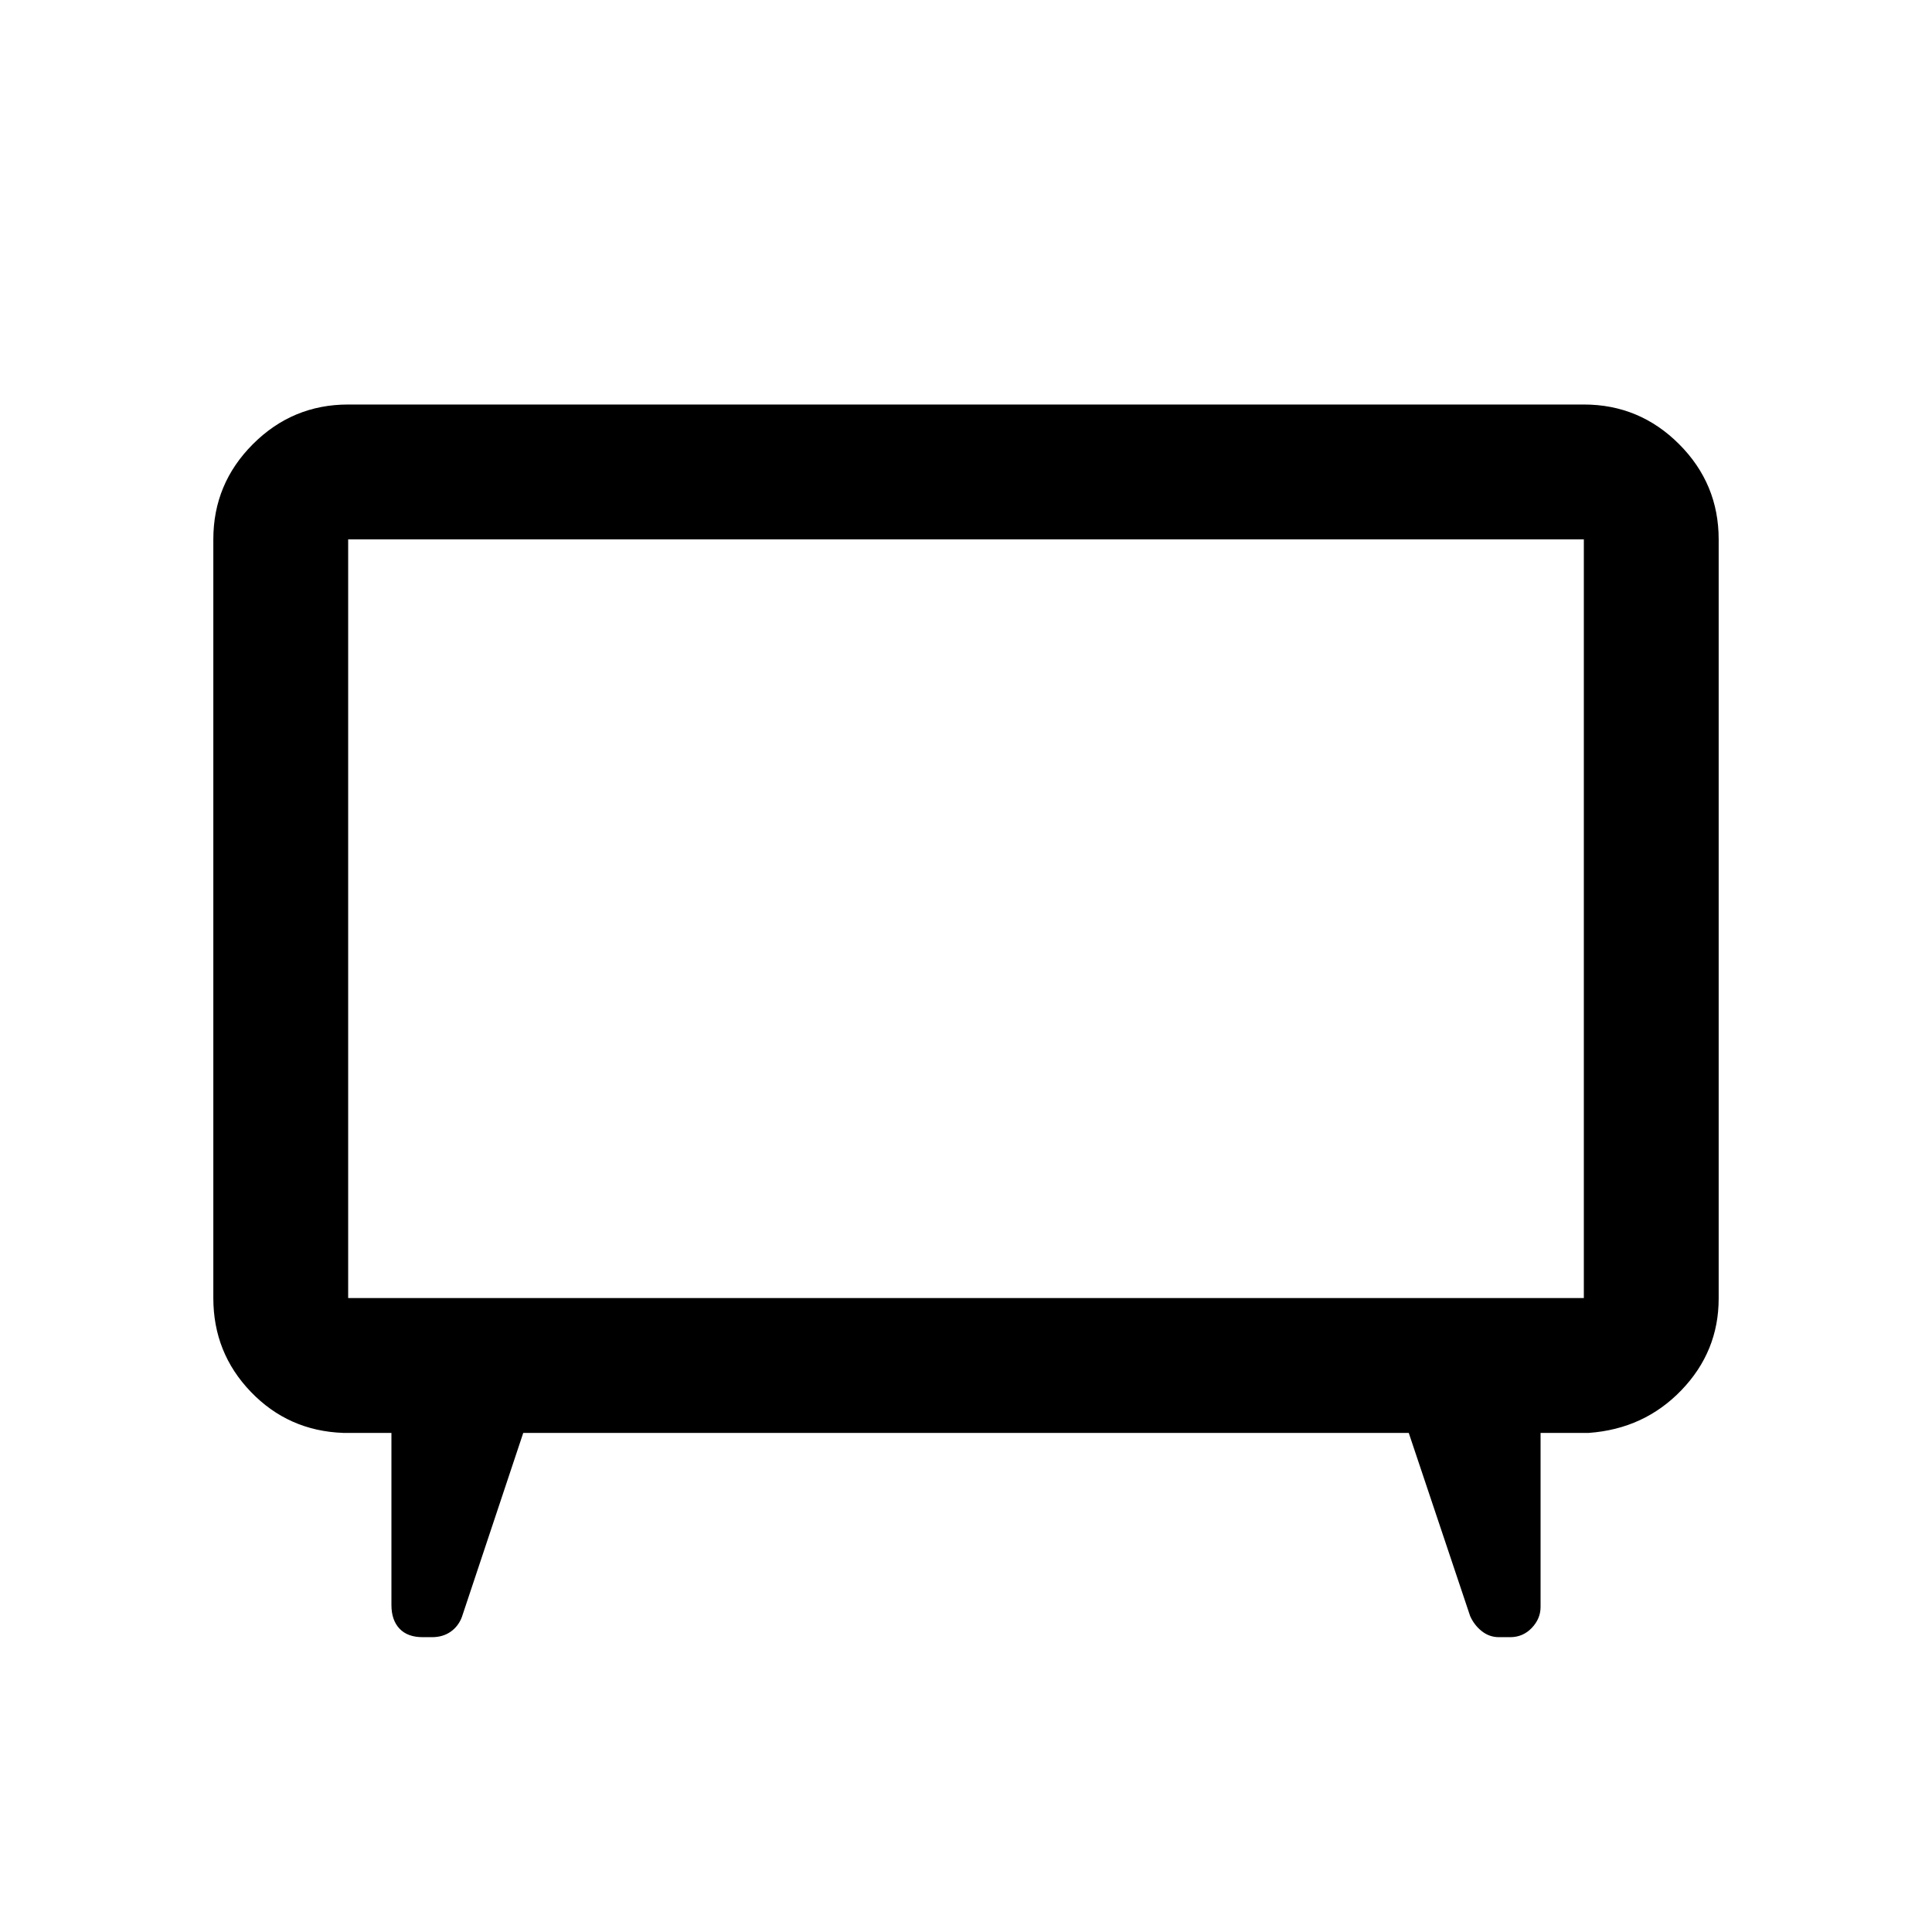 <svg xmlns="http://www.w3.org/2000/svg" height="20" viewBox="0 -960 960 960" width="20"><path d="m260-248-30.5 91.5q-1.76 4.64-5.62 7.32-3.85 2.68-9.25 2.68H210q-7.5 0-11.5-4.25t-4-11.75V-248h-24q-27.2-1-45.85-20.39Q106-287.77 106-315v-377q0-27.64 19.68-47.32T173-759h614q27.64 0 47.32 19.68T854-692v377.19q0 26.33-18.5 45.57Q817-250 789.5-248h-24v86.5q0 5.82-4.37 10.41-4.38 4.59-10.74 4.59h-5.57q-4.77 0-8.55-3-3.77-3-5.77-7.5L700-248H260Zm-87-67h614v-377H173v377Zm307-188.5Z"/></svg>